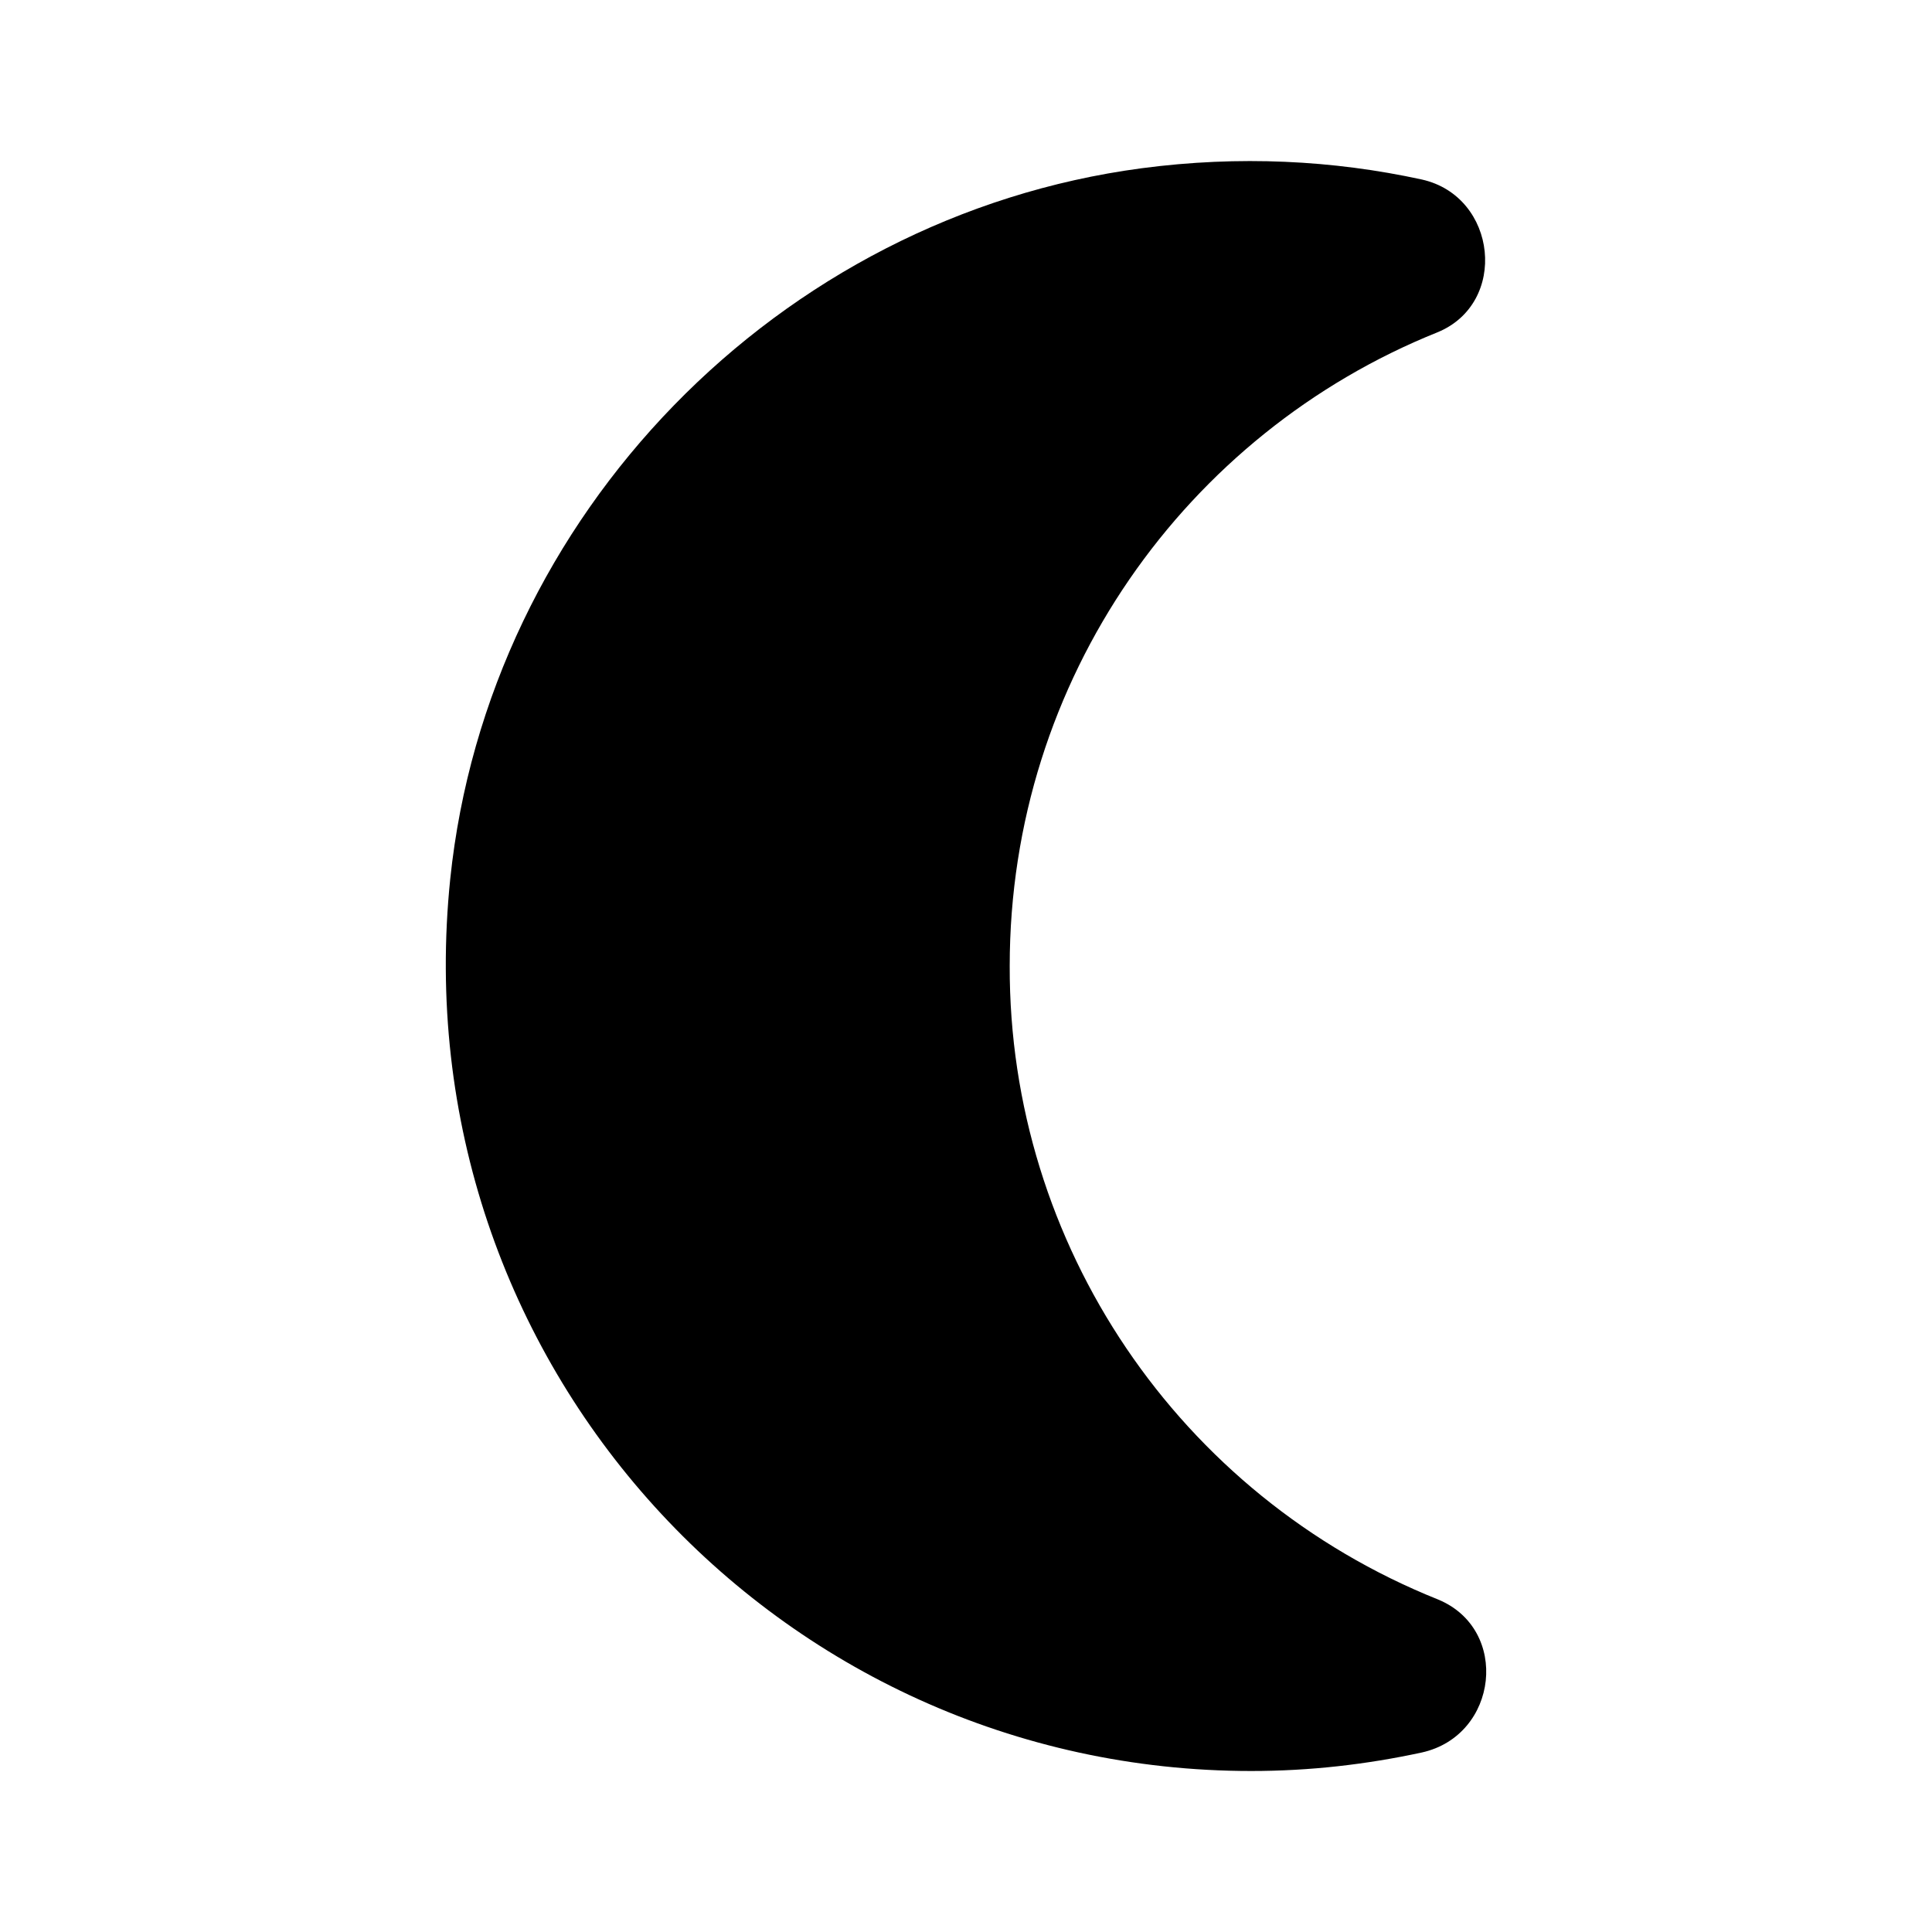 <svg  viewBox="0 0 24 24" fill="none" xmlns="http://www.w3.org/2000/svg">
<path d="M12.543 11.999C12.543 8.43 14.742 5.38 17.852 4.13C18.742 3.77 18.602 2.44 17.663 2.23C16.562 1.99 15.393 1.93 14.182 2.09C9.672 2.69 6.062 6.4 5.593 10.919C4.973 16.93 9.662 22 15.543 22C16.273 22 16.973 21.919 17.663 21.77C18.613 21.559 18.762 20.239 17.863 19.869C14.643 18.579 12.533 15.46 12.543 11.999Z" fill="currentColor"/>
</svg>

